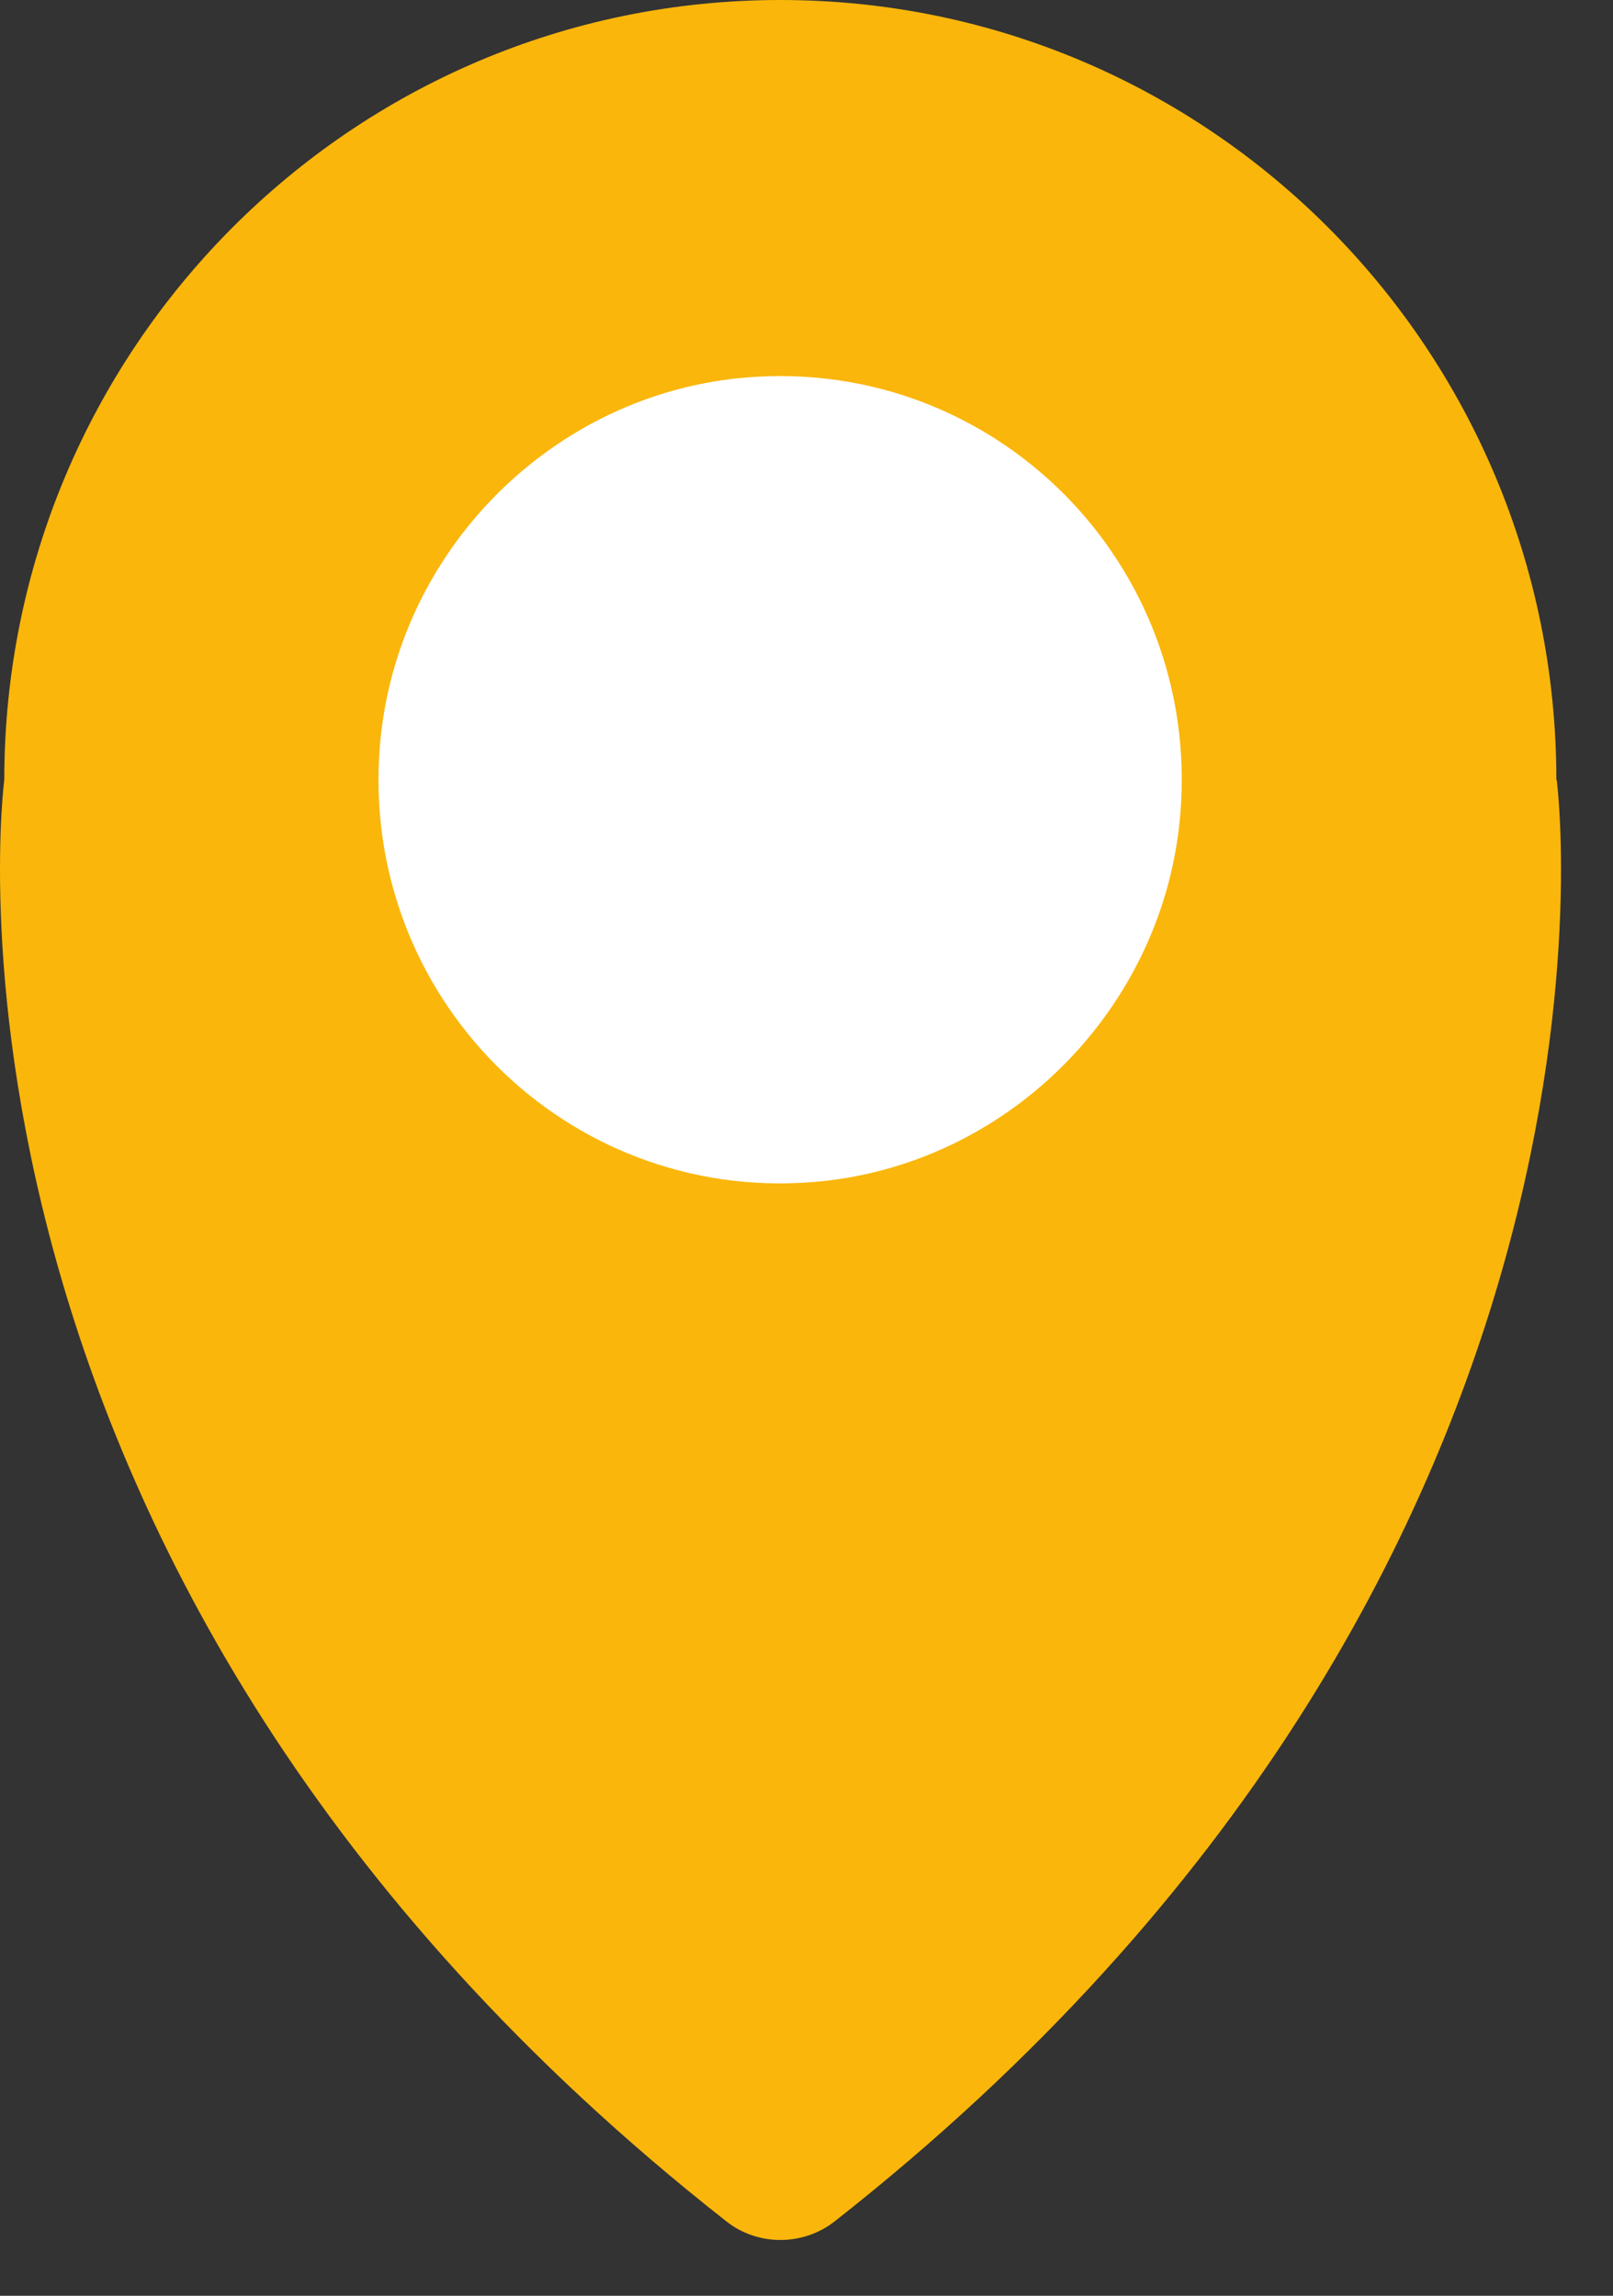 <svg width="26" height="37" viewBox="0 0 26 37" fill="none" xmlns="http://www.w3.org/2000/svg">
<rect x="0" y="0" width="26" height="37" fill="#333333" stroke="none"/>
<path d="M25.087 12.57C25.087 5.627 19.488 0 12.578 0C5.669 0 0.069 5.627 0.069 12.57C0.069 12.57 -1.62 25.333 11.709 35.801C12.212 36.2 12.944 36.2 13.453 35.801C26.782 25.333 25.093 12.57 25.093 12.57H25.087Z" fill="#FAB60B"/>
<path d="M13.099 19.051C9.114 19.369 5.805 16.051 6.122 12.04C6.37 8.889 8.909 6.332 12.05 6.082C16.036 5.764 19.345 9.083 19.028 13.094C18.78 16.244 16.241 18.802 13.099 19.051Z" fill="white"/>
</svg>
